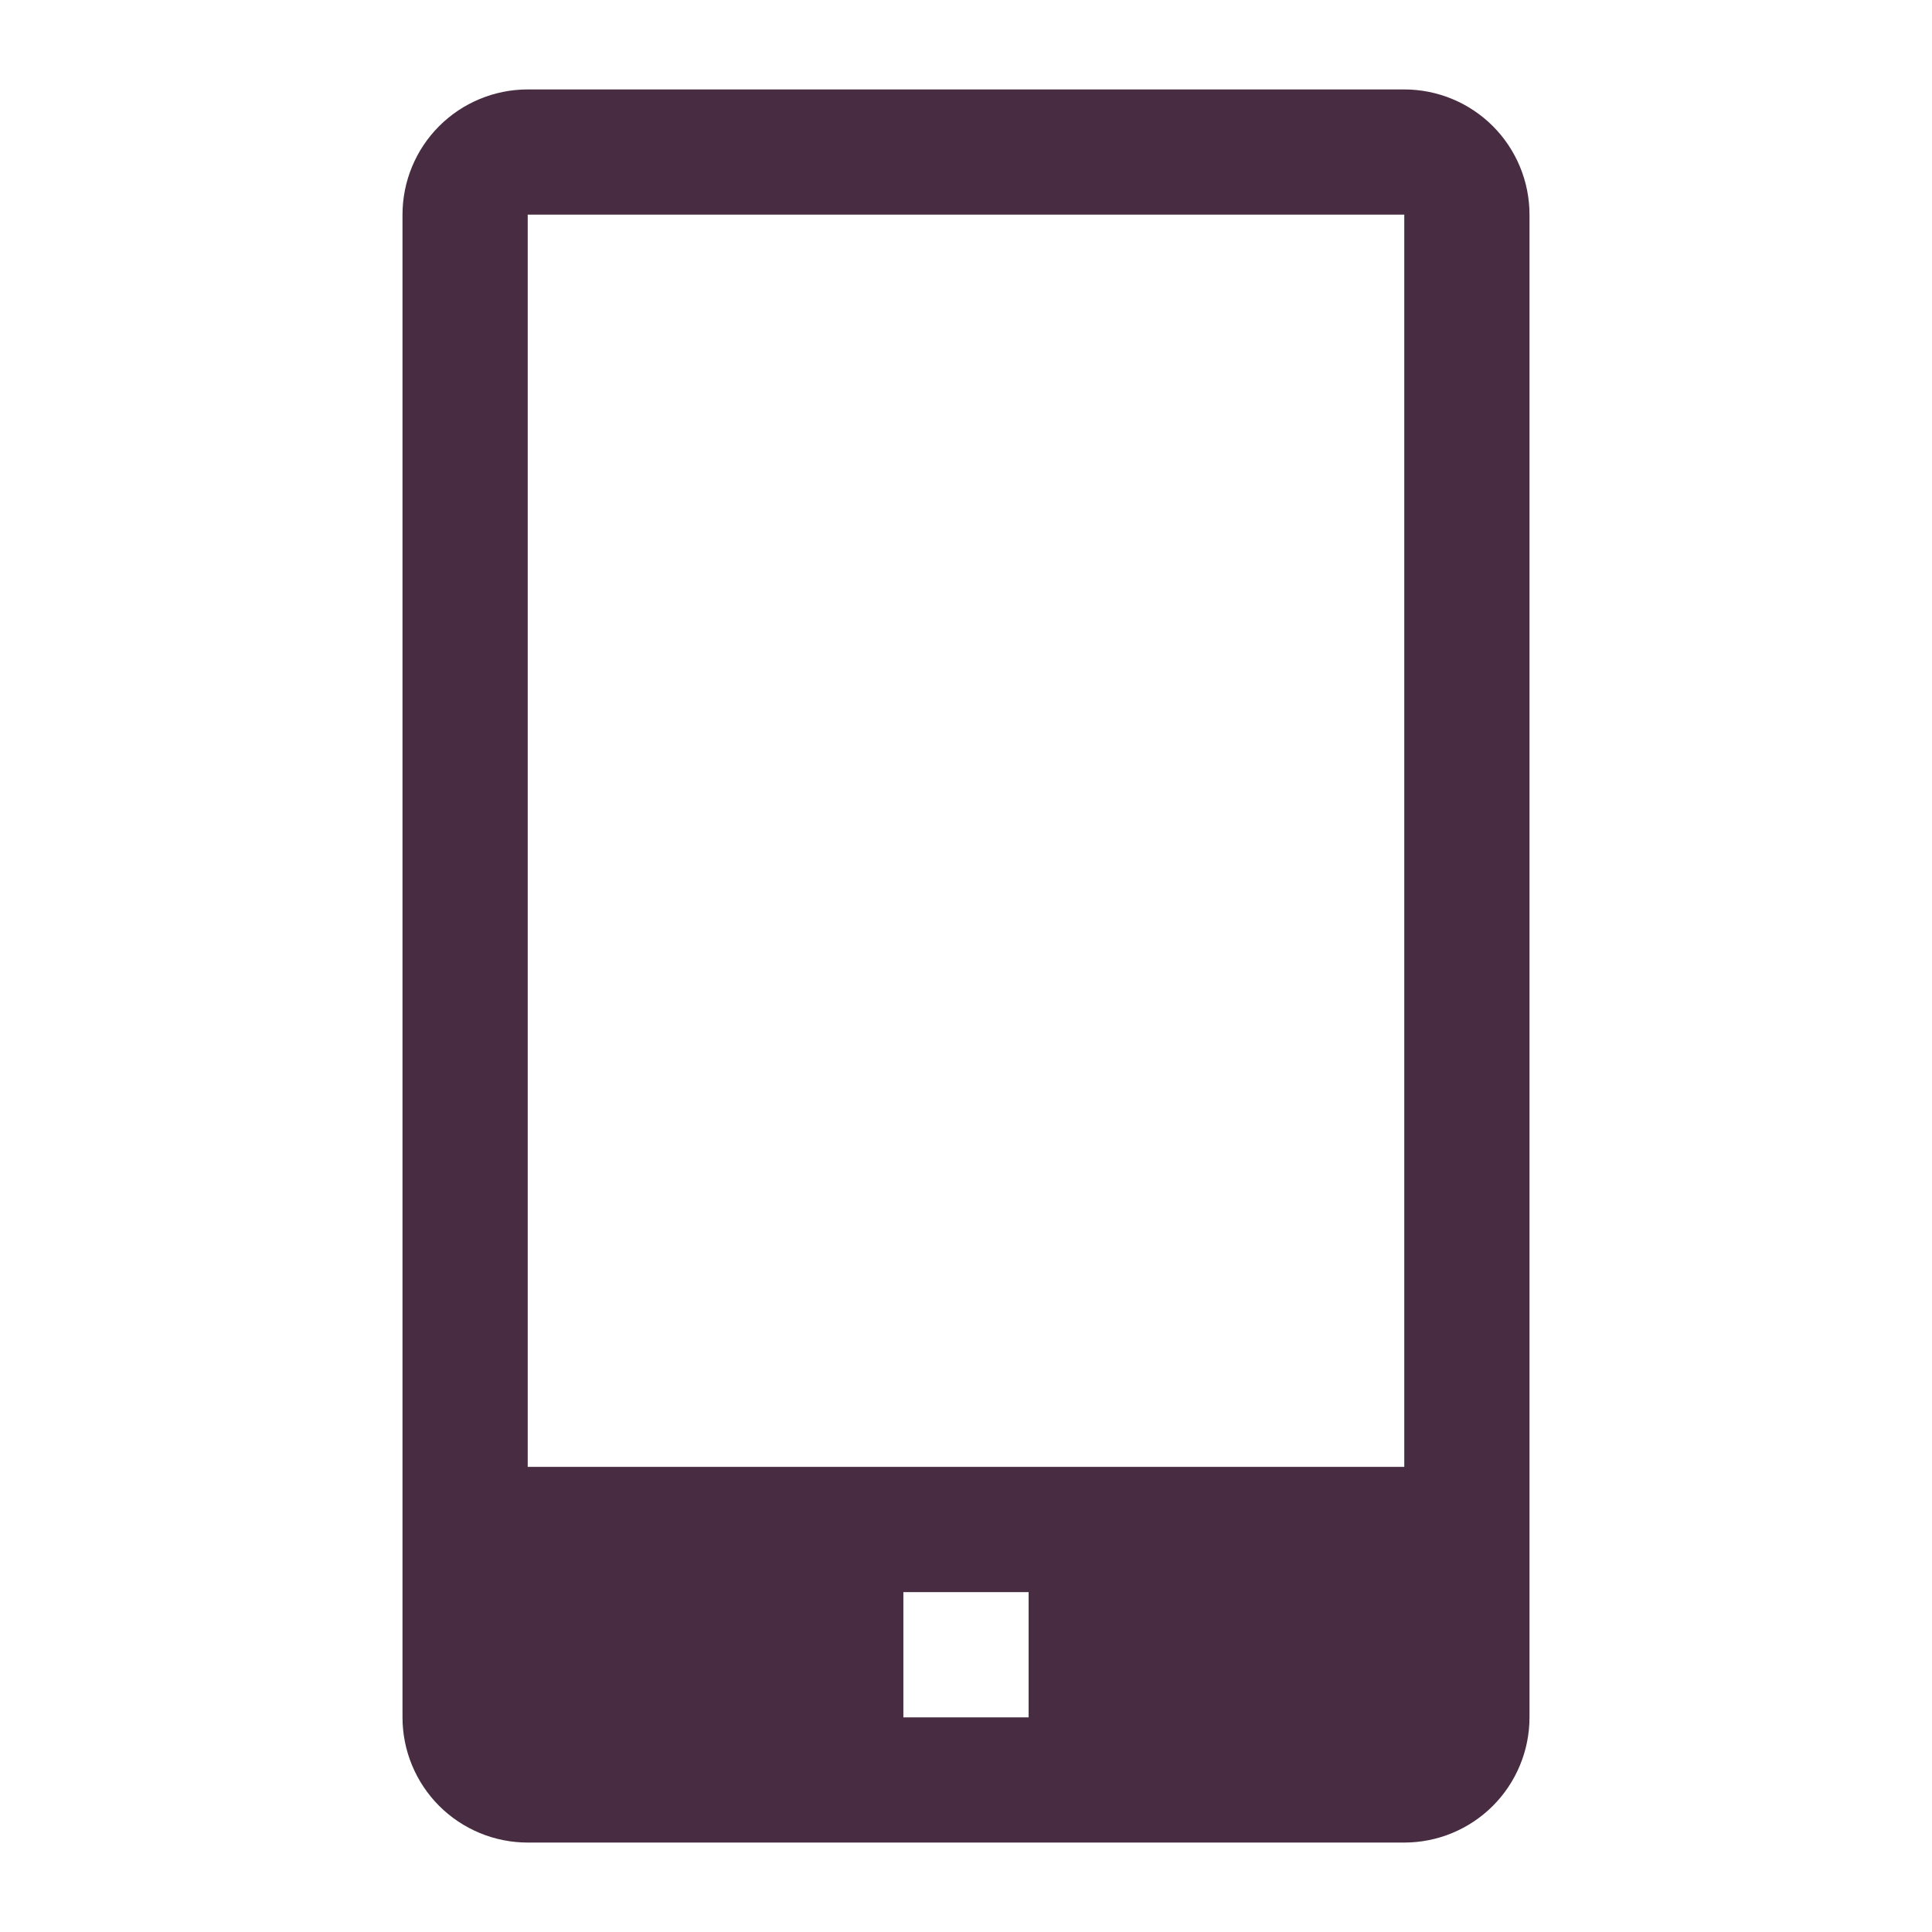 <svg width="48" height="48" viewBox="0 0 48 48" fill="none" xmlns="http://www.w3.org/2000/svg">
<path d="M34.889 2.222H13.111C12.286 2.222 11.495 2.55 10.911 3.133C10.328 3.717 10 4.508 10 5.333V42.667C10 43.492 10.328 44.283 10.911 44.867C11.495 45.45 12.286 45.778 13.111 45.778H34.889C35.714 45.778 36.505 45.45 37.089 44.867C37.672 44.283 38 43.492 38 42.667V5.333C38 4.508 37.672 3.717 37.089 3.133C36.505 2.55 35.714 2.222 34.889 2.222ZM25.556 42.667H22.444V39.556H25.556V42.667ZM13.111 36.444V5.333H34.889V36.444H13.111Z" fill="#482C42"/>
</svg>

